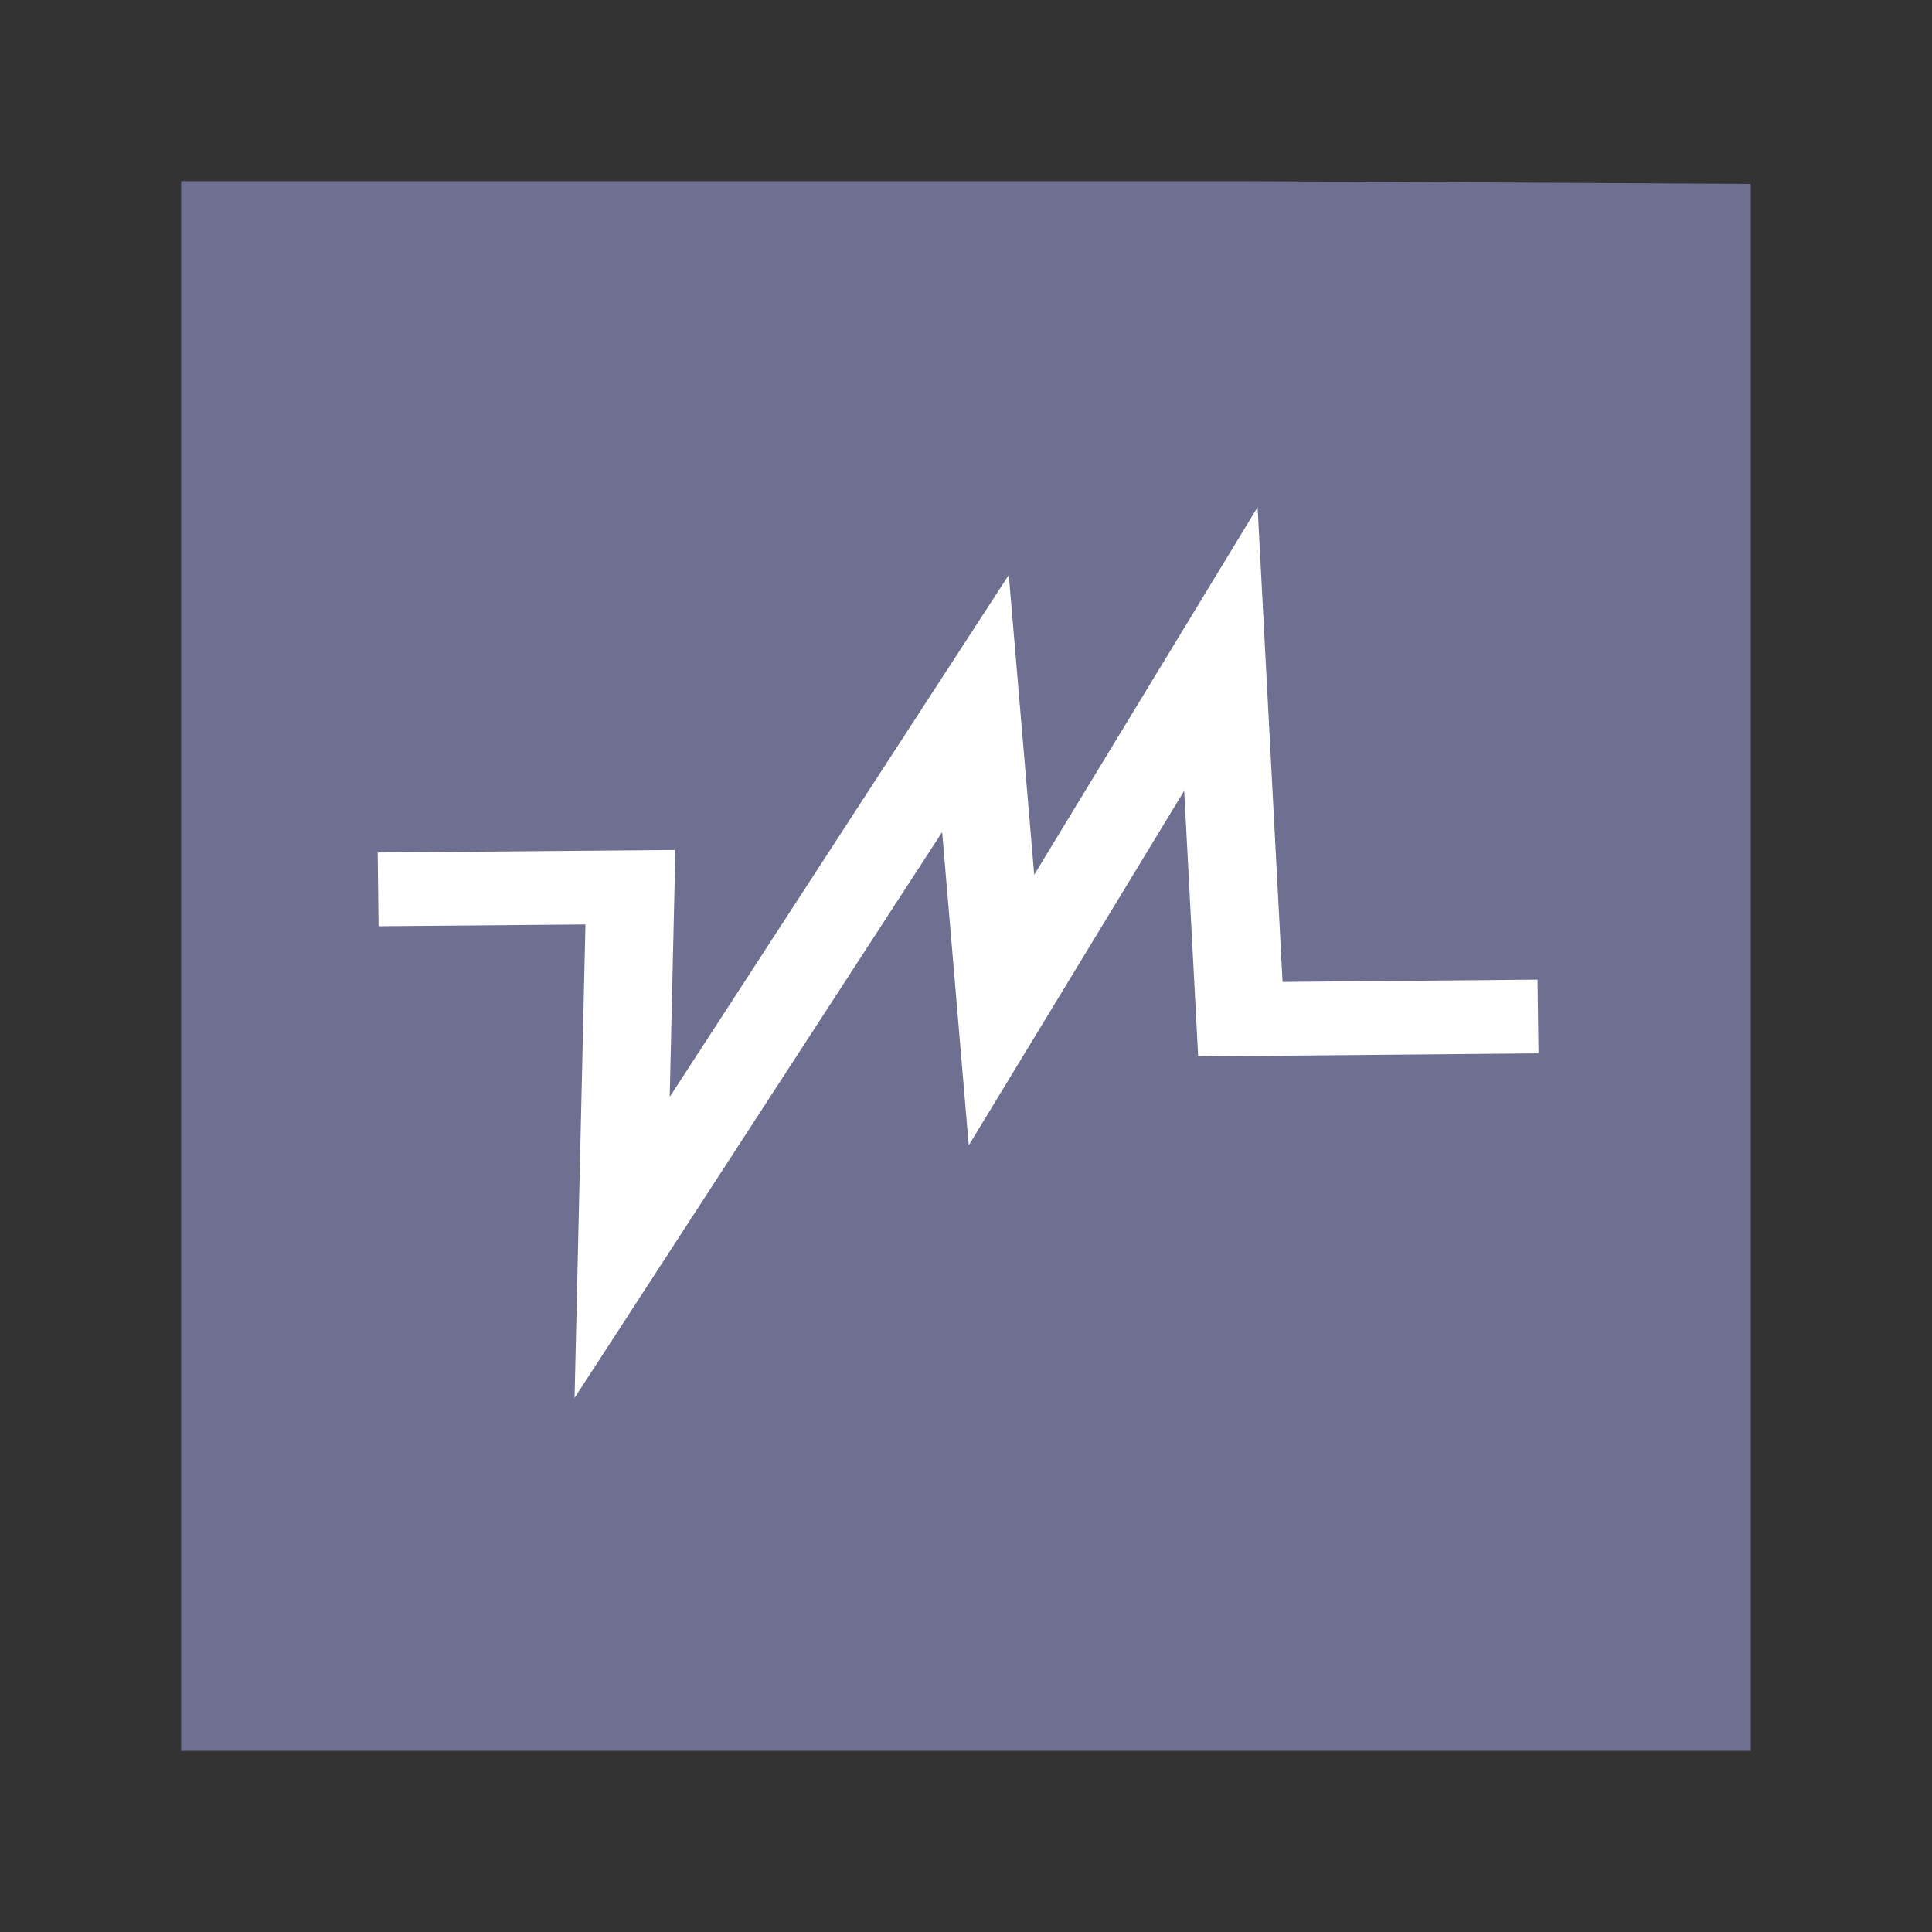 <?xml version="1.0" encoding="UTF-8" standalone="no"?>
<svg
   xmlns:dc="http://purl.org/dc/elements/1.1/"
   xmlns:cc="http://creativecommons.org/ns#"
   xmlns:rdf="http://www.w3.org/1999/02/22-rdf-syntax-ns#"
   xmlns:svg="http://www.w3.org/2000/svg"
   xmlns="http://www.w3.org/2000/svg"
   xmlns:sodipodi="http://sodipodi.sourceforge.net/DTD/sodipodi-0.dtd"
   xmlns:inkscape="http://www.inkscape.org/namespaces/inkscape"
   width="48"
   version="1.1"
   height="48"
   id="svg5801"
   inkscape:version="0.91 r13725"
   sodipodi:docname="virtualbox-vdi.svg">
  <rect width="100%" height="100%" fill="#333333" stroke="none"/>
  <defs
     id="defs5810" />
  <sodipodi:namedview
     pagecolor="#ffffff"
     bordercolor="#666666"
     borderopacity="1"
     objecttolerance="10"
     gridtolerance="10"
     guidetolerance="10"
     inkscape:pageopacity="0"
     inkscape:pageshadow="2"
     inkscape:window-width="640"
     inkscape:window-height="480"
     id="namedview5808"
     showgrid="false"
     inkscape:zoom="9.3691649"
     inkscape:cx="10.145843"
     inkscape:cy="16.275647"
     inkscape:current-layer="svg5801" />
  <g
     id="layer1"
     transform="matrix(1.147,0,0,0.975,-3.529,0.6)"
     style="fill:#6f6f91">
    <path
       style="fill:#6f6f91"
       id="rect4090"
       d="M 0,0 0,40 34,40 34,0.07 23,0 Z"
       transform="translate(7,4)"
       inkscape:connector-curvature="0" />
  </g>
  <g
     style="stroke:#ffffff;stroke-width:0.638;stroke-miterlimit:4;stroke-dasharray:none"
     id="g27"
     transform="matrix(2.642,-1.829,2.188,2.208,-29.298,19.034)">
    <g
       style="fill:#19aeff;stroke-width:5.071;stroke-miterlimit:4;stroke-dasharray:none"
       id="g37"
       transform="matrix(0.126,-0.001,0.001,0.126,26.584,7.648)">
      <path
         style="fill:none;stroke-width:5.071;stroke-miterlimit:4;stroke-dasharray:none"
         id="path41"
         d="m -147.466,1.764 11.19,9.226 -16.315,18.646 39.622,-15.538 -12.431,17.092 25.639,-10.877 -15.538,20.2 13.207,10.876"
         inkscape:connector-curvature="0" />
    </g>
  </g>
</svg>
